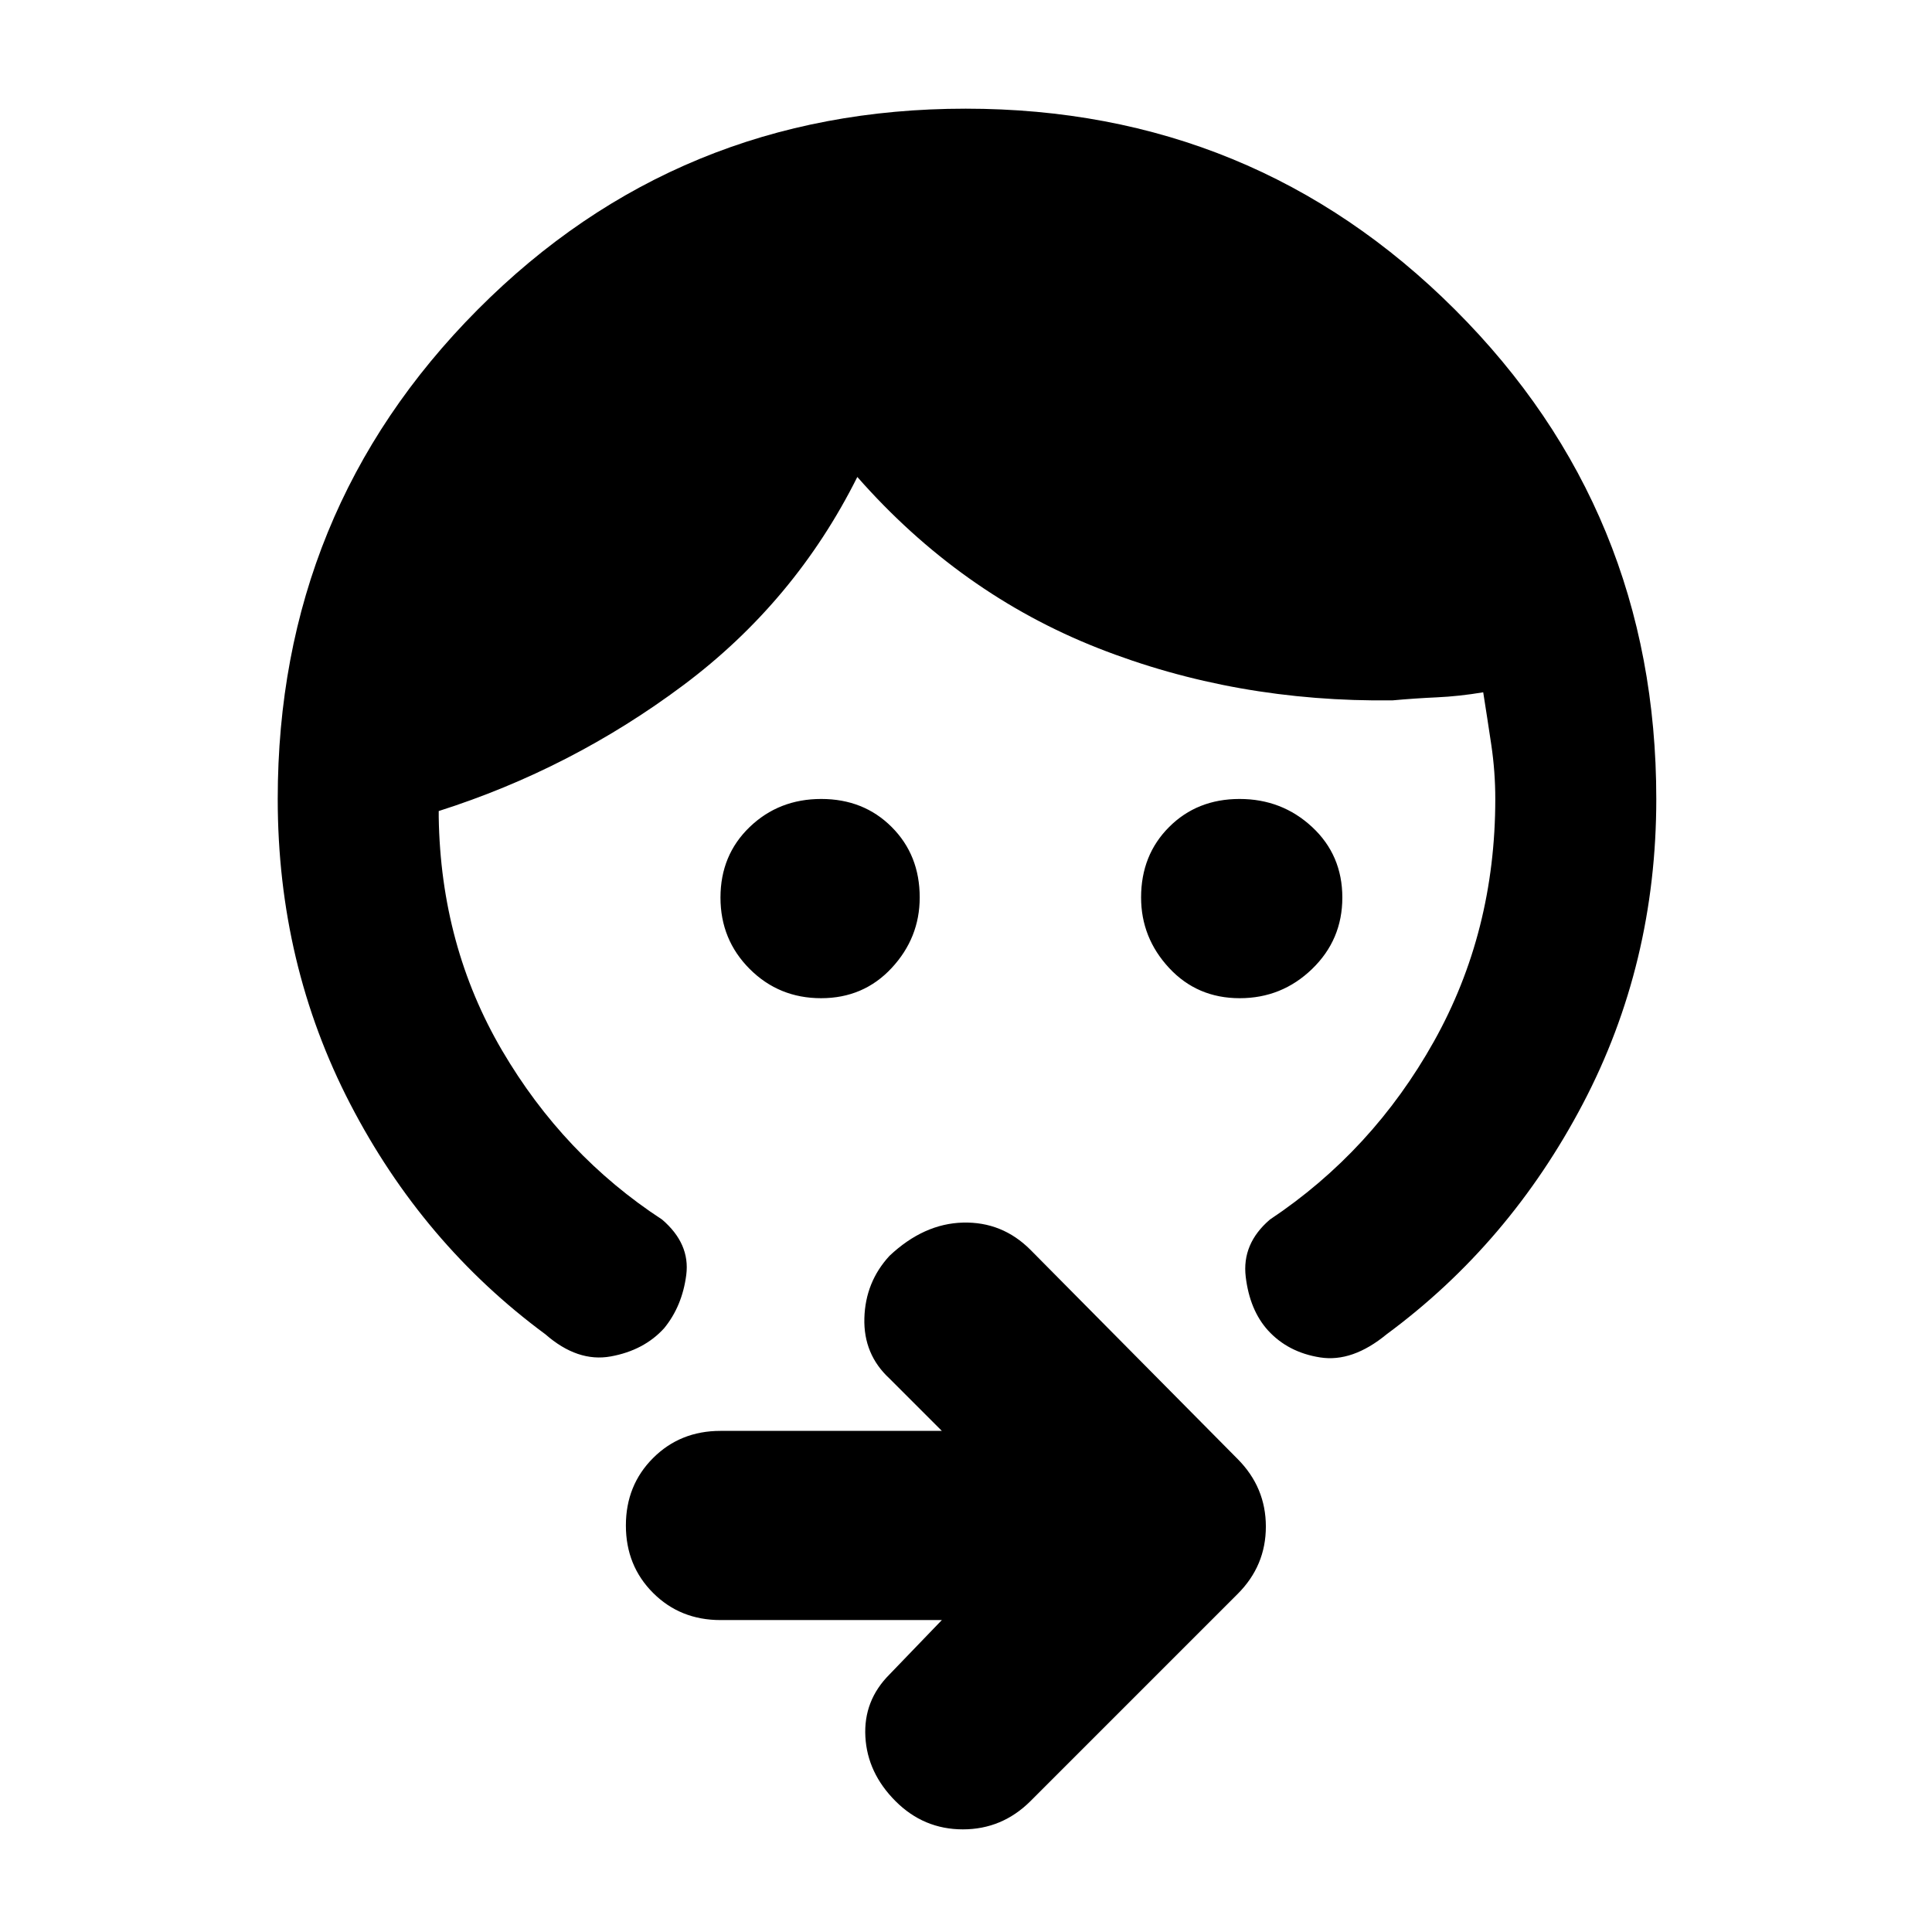 <svg xmlns="http://www.w3.org/2000/svg" width="48" height="48" viewBox="0 -960 960 960"><path d="M616-464q-21.1 0-35.05-15Q567-494 567-514.07q0-21.07 13.93-35t35-13.93Q637-563 652-549.05T667-514q0 20.95-15.03 35.48Q636.95-464 616-464Zm-208 0q-20.95 0-35.48-14.52Q358-493.05 358-514q0-21.1 14.5-35.05Q387-563 408.07-563t35 13.93q13.93 13.93 13.93 35Q457-494 443.05-479T408-464Zm415-99q0 82-36.5 151.5T689-297q-17 14-33 11.5T630-299q-9-10-11-26.5t12-28.5q51-34 81.5-88.5T743-563q0-13.6-2-27t-4-26q-12 2-23 2.5t-22 1.5q-78 1-146.5-26T426-723q-31 62-86.5 103.5T218-557v3q1 64 31.5 116t79.5 84q14 12 12 27.5T330-300q-10 11-26.5 14T271-297q-61-45-97-114.5T138-563q0-143.24 99.33-243.12Q336.67-906 479.83-906 623-906 723-806.12T823-563ZM468-155H358q-20 0-33.5-13.5T311-202q0-20 13.5-33.5T358-249h110l-26-26q-13-12-12.5-30t12.5-31q17-16 36.5-16.5T512-339l103 104q14 14.09 14 33.55Q629-182 615-168L512-65q-14.09 14-33.55 14Q459-51 445-65q-14-14-15-32t12-31l26-27Z"/></svg>
